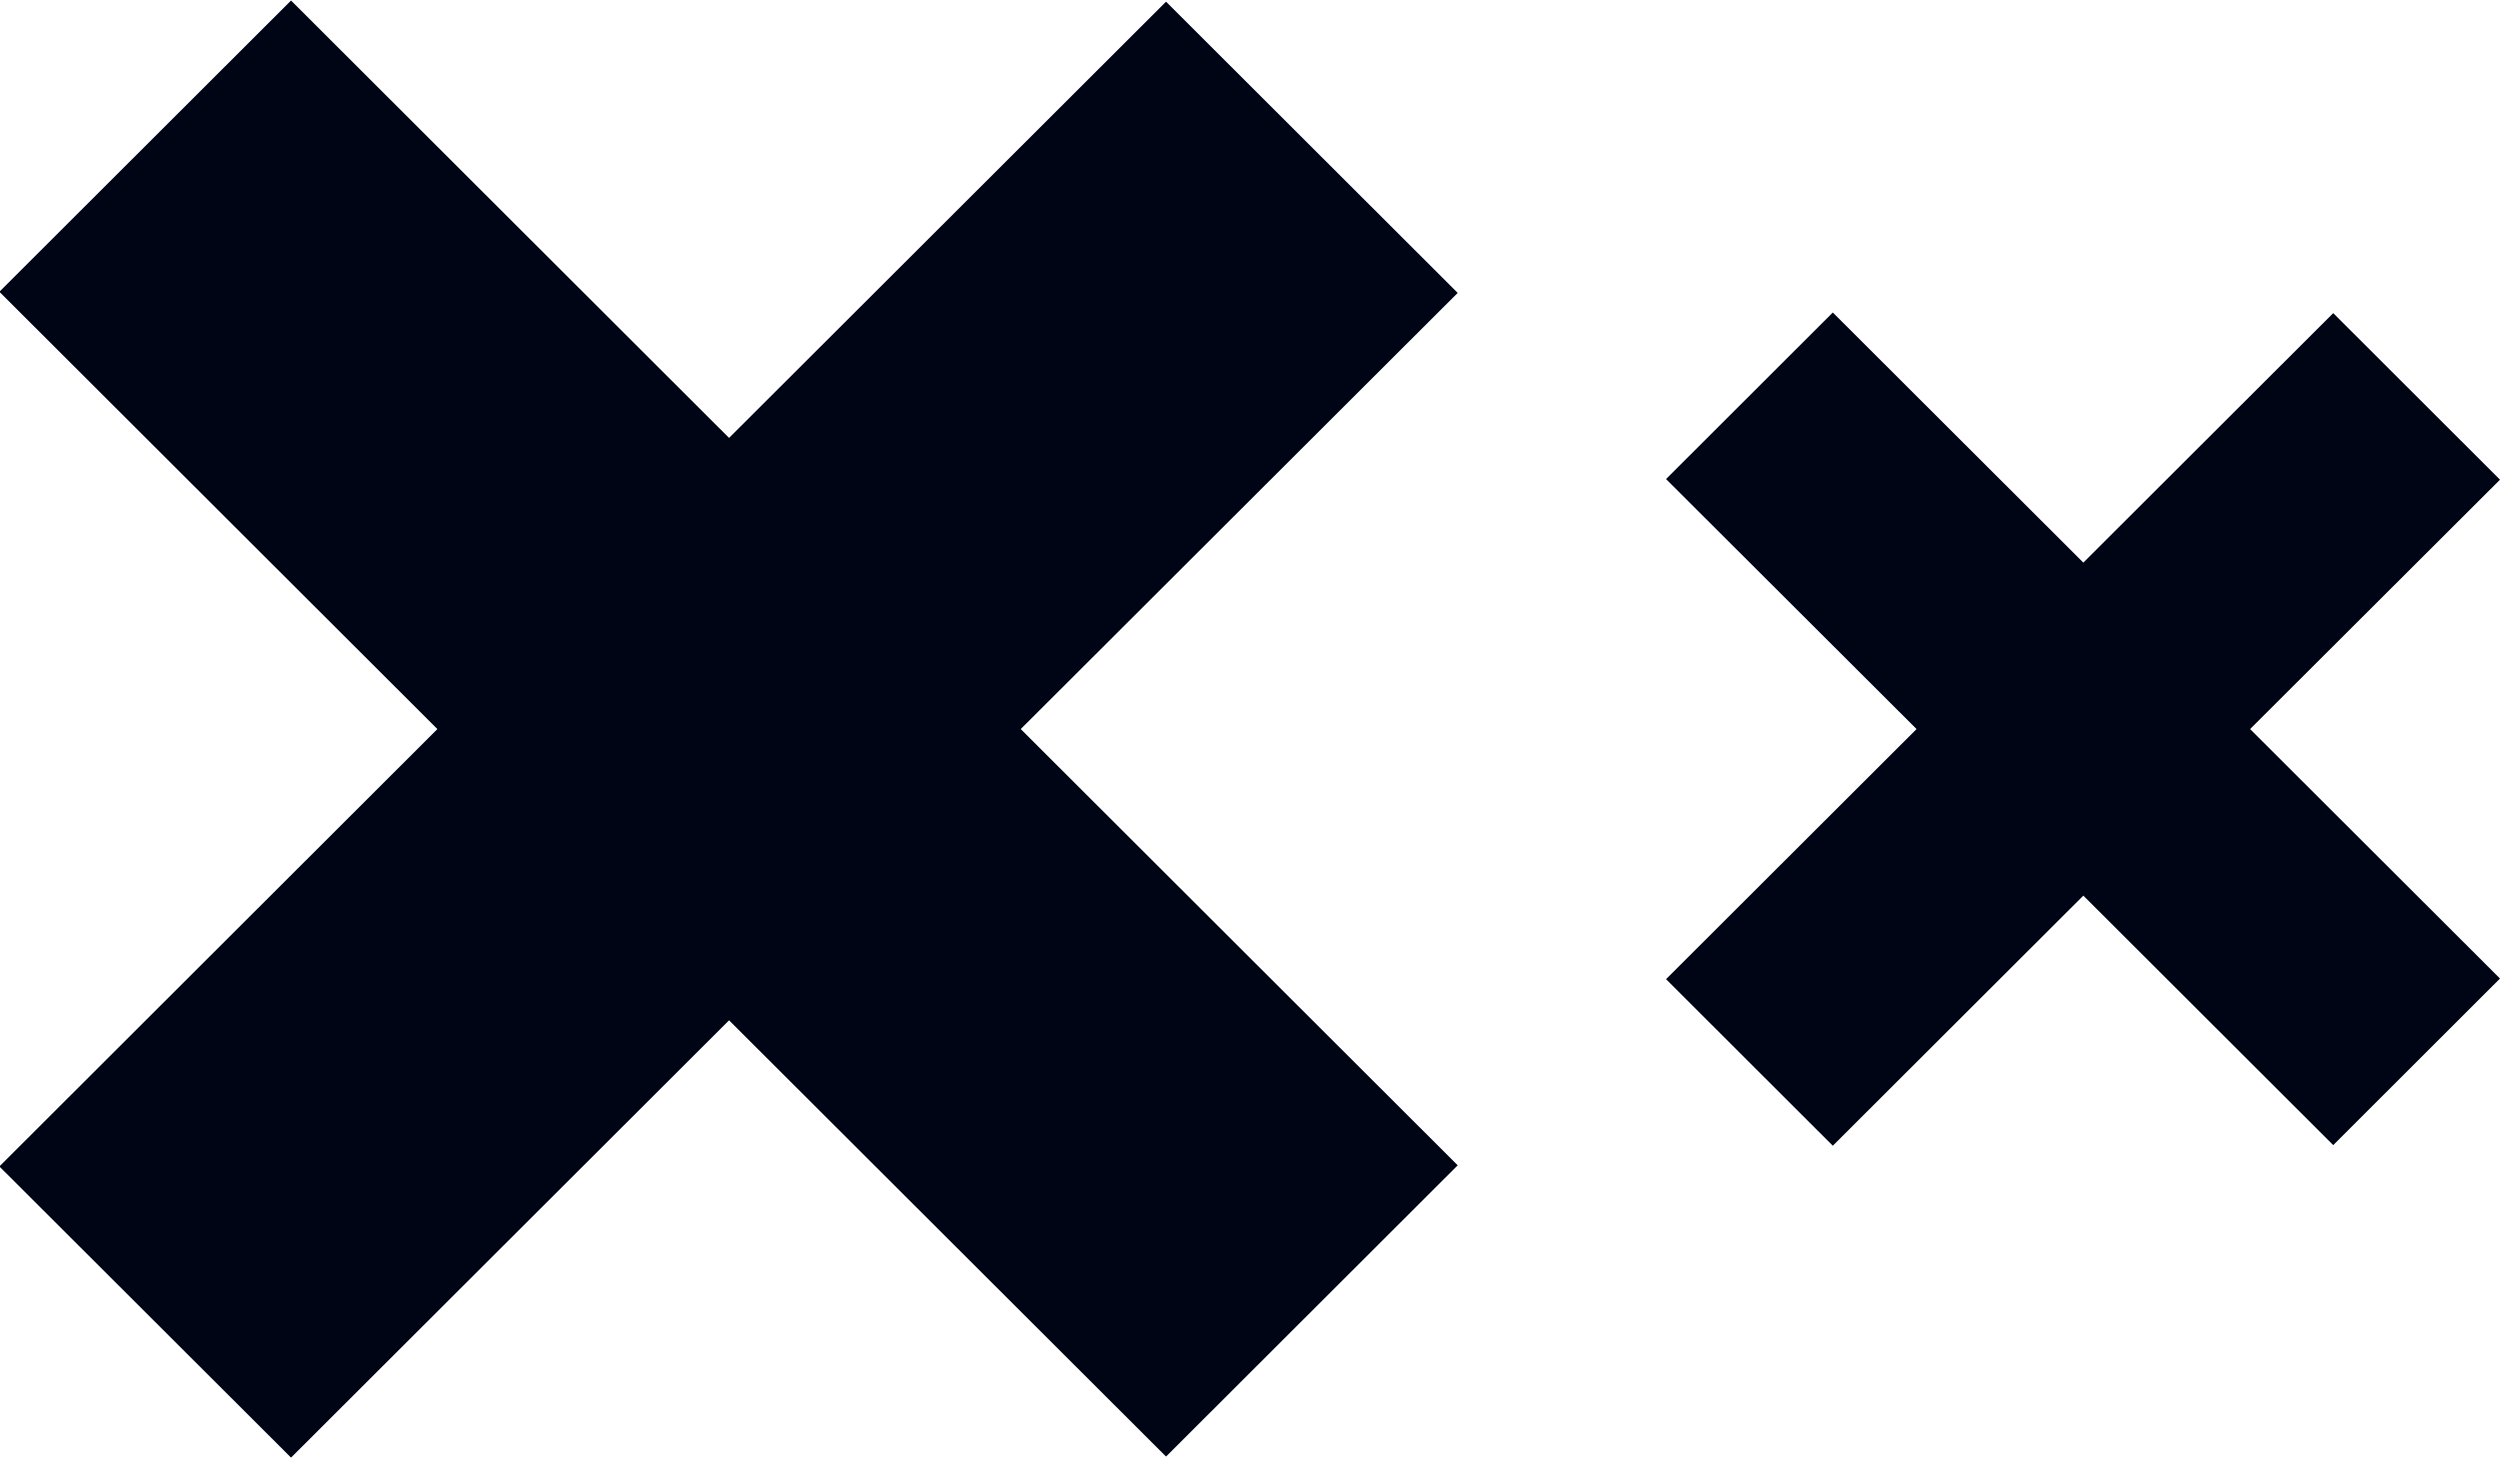 <svg width="24" height="14" viewBox="0 0 24 14" fill="none" xmlns="http://www.w3.org/2000/svg">
<path fill-rule="evenodd" clip-rule="evenodd" d="M9.799 6.999L13.994 11.187L11.194 13.983L6.999 9.795L2.794 13.993L-0.006 11.198L4.199 6.999L-0.006 2.801L2.794 0.005L6.999 4.204L11.194 0.016L13.994 2.812L9.799 6.999Z" fill="#000515"/>
<path fill-rule="evenodd" clip-rule="evenodd" d="M21.601 6.999L24 9.394L22.399 10.993L20 8.598L17.595 10.999L15.994 9.4L18.399 6.999L15.994 4.599L17.595 3L20 5.401L22.399 3.006L24 4.605L21.601 6.999Z" fill="#000515"/>
</svg>
